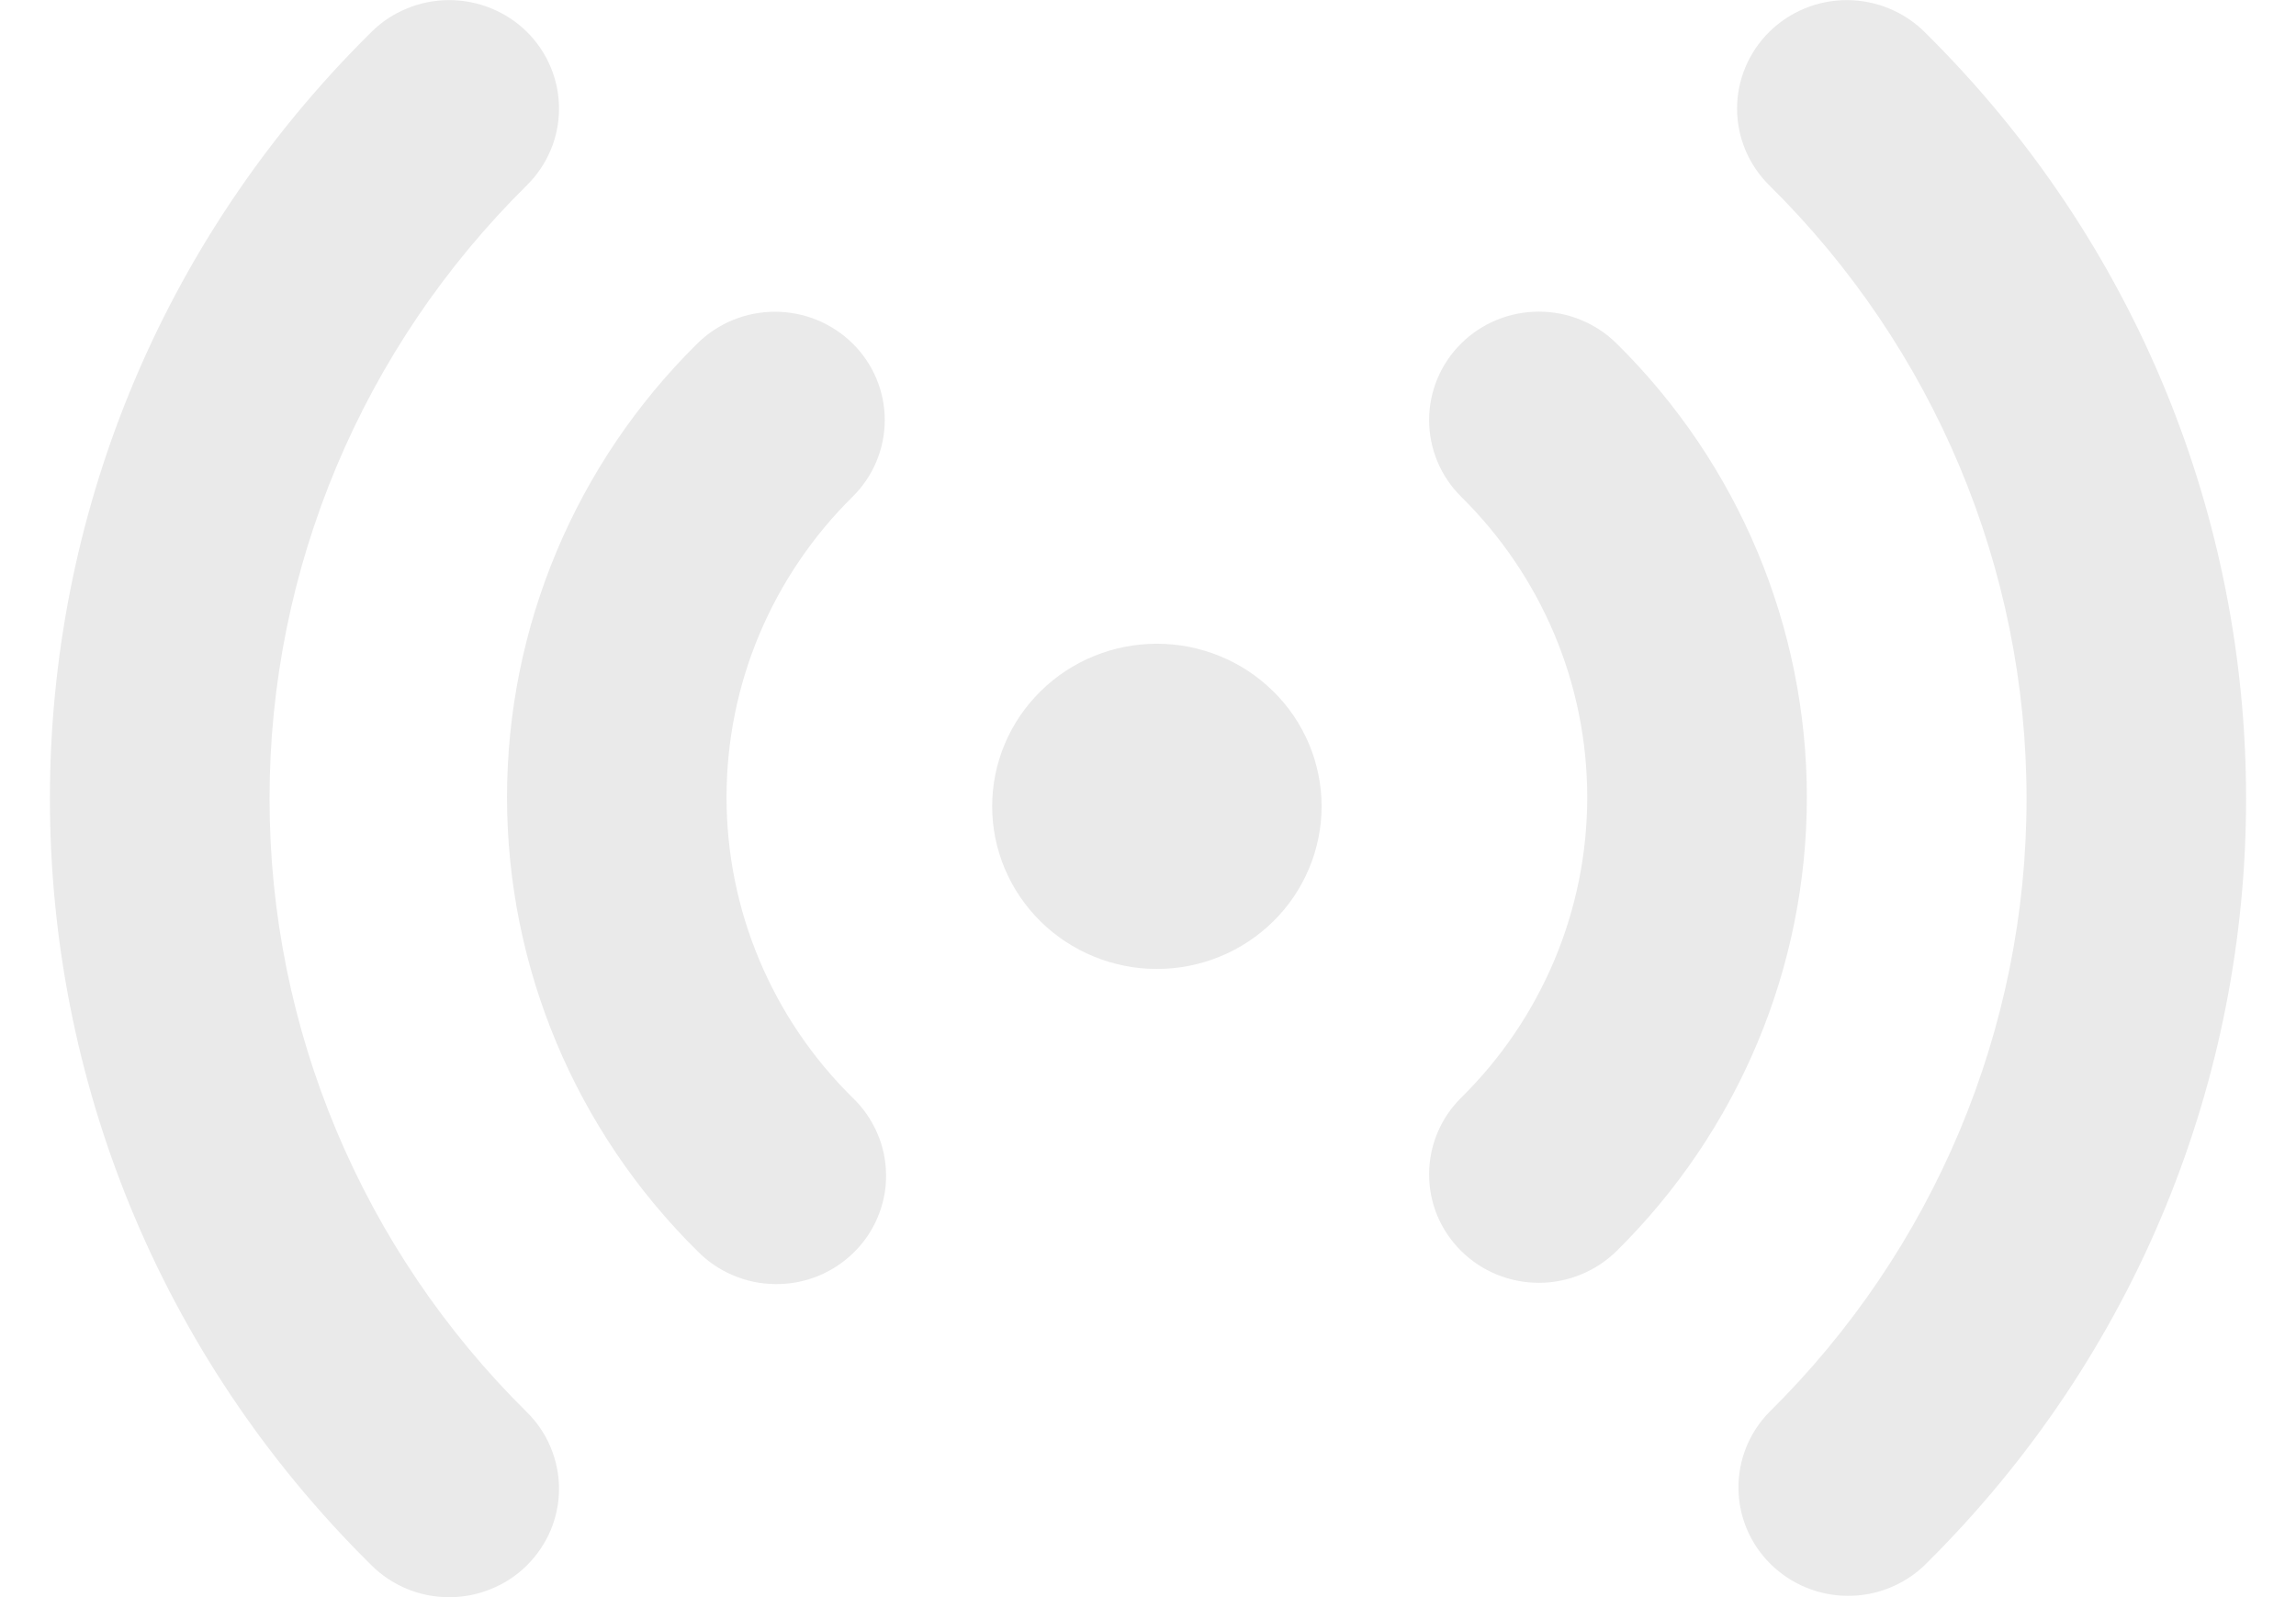 <svg width="23" height="16" viewBox="0 0 23 16" fill="none" xmlns="http://www.w3.org/2000/svg">
<path d="M5.278 0.319C5.38 0.42 5.461 0.54 5.516 0.672C5.572 0.804 5.6 0.945 5.6 1.088C5.6 1.23 5.572 1.372 5.516 1.504C5.461 1.635 5.38 1.755 5.278 1.856C3.628 3.486 2.7 5.696 2.7 8.001C2.7 10.306 3.628 12.517 5.278 14.147C5.38 14.248 5.461 14.367 5.516 14.499C5.571 14.631 5.6 14.772 5.6 14.915C5.6 15.057 5.571 15.199 5.516 15.331C5.46 15.462 5.379 15.582 5.277 15.683C5.175 15.784 5.054 15.864 4.92 15.918C4.787 15.973 4.644 16.001 4.499 16.001C4.355 16.001 4.212 15.973 4.078 15.918C3.945 15.863 3.824 15.783 3.722 15.682C-0.574 11.44 -0.574 4.561 3.722 0.319C3.824 0.218 3.945 0.138 4.079 0.084C4.212 0.029 4.355 0.001 4.5 0.001C4.644 0.001 4.787 0.029 4.921 0.084C5.054 0.138 5.176 0.218 5.278 0.319ZM19.278 0.319C23.574 4.562 23.574 11.44 19.278 15.682C19.071 15.88 18.793 15.99 18.505 15.987C18.216 15.985 17.941 15.87 17.737 15.669C17.533 15.468 17.417 15.195 17.415 14.911C17.412 14.626 17.523 14.351 17.723 14.147C19.374 12.517 20.301 10.306 20.301 8.001C20.301 5.696 19.374 3.486 17.723 1.856C17.517 1.652 17.401 1.376 17.401 1.088C17.401 0.8 17.517 0.524 17.723 0.32C17.929 0.116 18.209 0.001 18.5 0.001C18.792 0.001 19.072 0.116 19.278 0.319ZM8.541 3.441C8.747 3.644 8.863 3.92 8.863 4.208C8.863 4.496 8.747 4.773 8.541 4.976C8.14 5.372 7.823 5.841 7.606 6.357C7.389 6.874 7.278 7.428 7.278 7.987C7.278 8.546 7.389 9.099 7.606 9.616C7.823 10.133 8.14 10.602 8.541 10.997C8.646 11.097 8.729 11.217 8.787 11.35C8.845 11.482 8.875 11.625 8.876 11.769C8.878 11.913 8.85 12.056 8.794 12.19C8.739 12.323 8.658 12.444 8.554 12.546C8.451 12.648 8.328 12.729 8.193 12.784C8.058 12.838 7.913 12.866 7.767 12.864C7.621 12.863 7.477 12.833 7.343 12.776C7.208 12.719 7.087 12.636 6.986 12.533C5.765 11.327 5.079 9.692 5.079 7.987C5.079 6.282 5.765 4.646 6.986 3.441C7.192 3.237 7.472 3.123 7.763 3.123C8.055 3.123 8.334 3.237 8.541 3.441ZM16.194 3.441C17.415 4.646 18.1 6.282 18.1 7.987C18.1 9.692 17.415 11.327 16.194 12.533C16.091 12.634 15.97 12.714 15.837 12.768C15.703 12.823 15.56 12.851 15.416 12.851C15.271 12.851 15.129 12.823 14.995 12.769C14.861 12.714 14.74 12.634 14.638 12.533C14.536 12.432 14.455 12.313 14.399 12.181C14.344 12.049 14.316 11.908 14.316 11.765C14.316 11.623 14.344 11.481 14.399 11.35C14.454 11.218 14.535 11.098 14.637 10.997C15.038 10.602 15.355 10.133 15.572 9.616C15.789 9.099 15.9 8.546 15.9 7.987C15.9 7.428 15.789 6.874 15.572 6.357C15.355 5.841 15.038 5.372 14.637 4.976C14.431 4.772 14.316 4.496 14.316 4.208C14.316 3.92 14.432 3.644 14.638 3.44C14.844 3.236 15.124 3.122 15.416 3.122C15.708 3.122 15.987 3.237 16.194 3.441ZM11.589 6.449C11.806 6.449 12.02 6.491 12.22 6.573C12.421 6.655 12.602 6.775 12.755 6.926C12.909 7.077 13.03 7.257 13.113 7.454C13.196 7.652 13.239 7.864 13.239 8.078C13.239 8.292 13.196 8.504 13.113 8.701C13.03 8.899 12.909 9.079 12.755 9.23C12.602 9.381 12.421 9.501 12.22 9.583C12.02 9.665 11.806 9.707 11.589 9.707C11.152 9.707 10.732 9.535 10.423 9.23C10.113 8.924 9.939 8.51 9.939 8.078C9.939 7.646 10.113 7.231 10.423 6.926C10.732 6.62 11.152 6.449 11.589 6.449Z" fill="#EAEAEA"/>
</svg>
